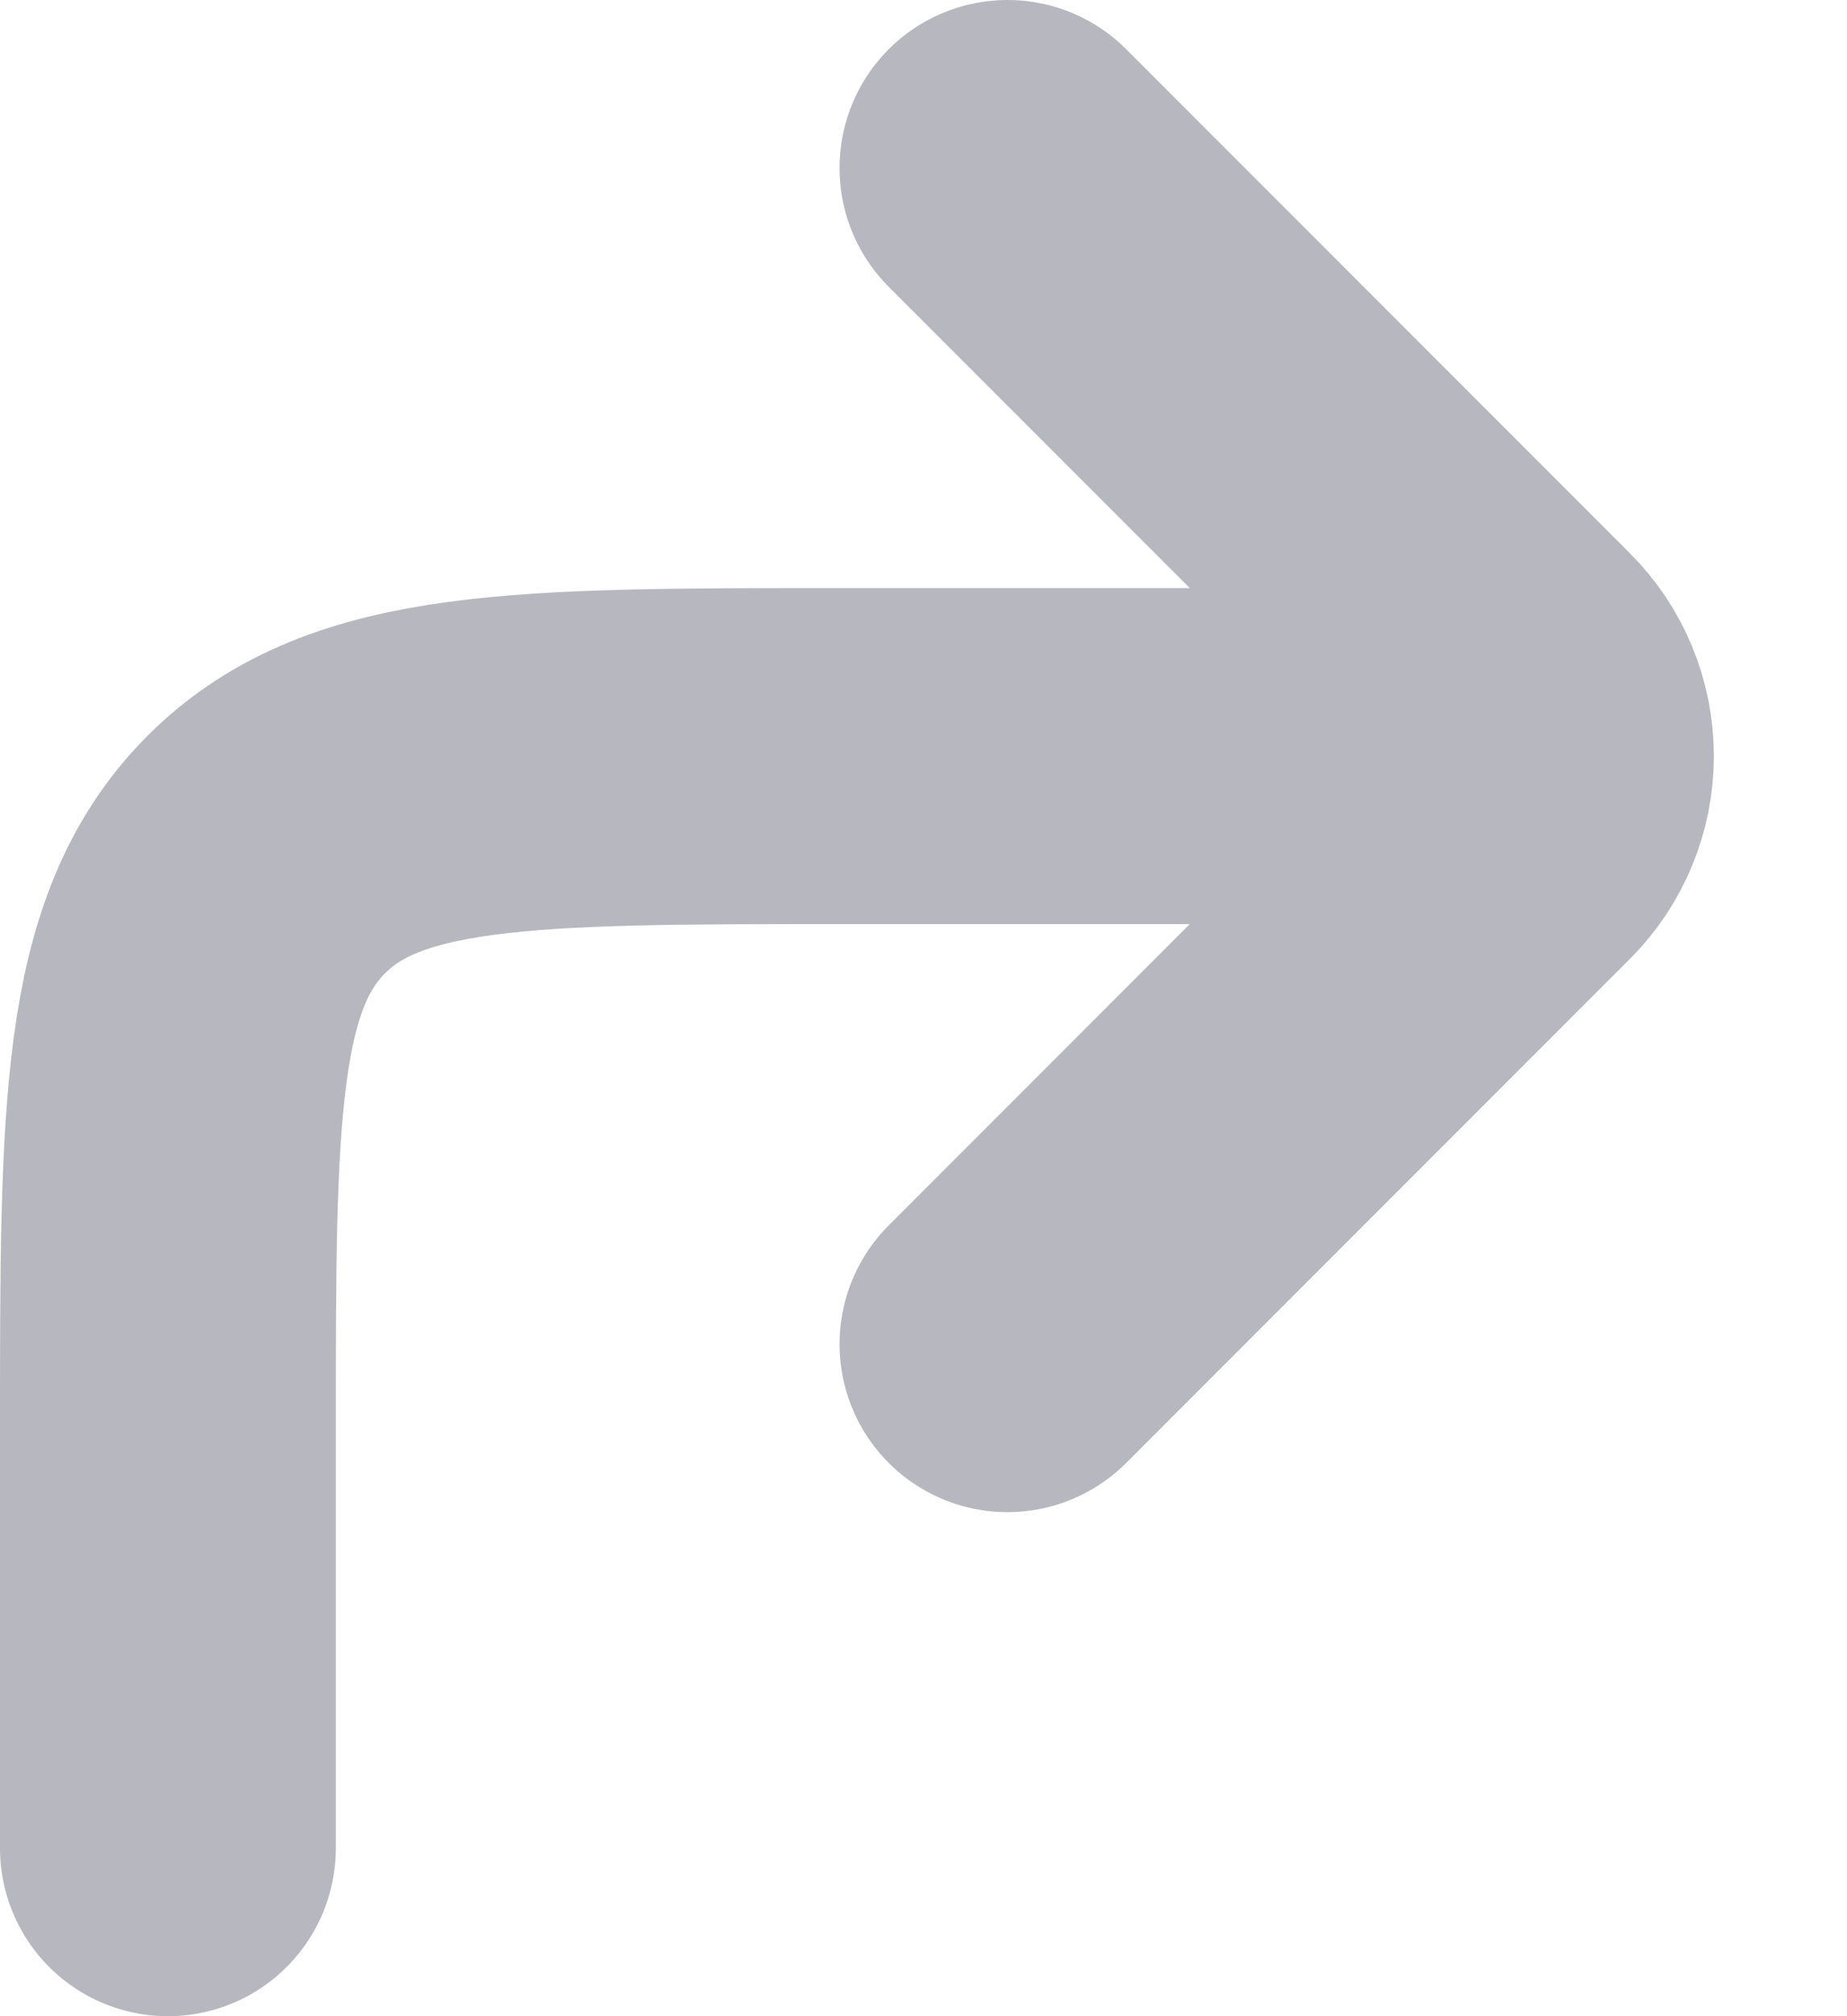<svg width="11" height="12" viewBox="0 0 11 12" fill="none" xmlns="http://www.w3.org/2000/svg">
<path d="M1 11V8.5C1 6.614 1 5.672 1.586 5.086C2.172 4.5 3.114 4.5 5 4.5H8.5" stroke="#B7B8BF" stroke-width="2" stroke-linecap="round" stroke-linejoin="round"/>
<path d="M6 1L9 4C9.066 4.066 9.118 4.144 9.153 4.229C9.189 4.315 9.207 4.407 9.207 4.5C9.207 4.593 9.189 4.685 9.153 4.771C9.118 4.856 9.066 4.934 9 5L6 8" stroke="#B7B8BF" stroke-width="2" stroke-linecap="round" stroke-linejoin="round"/>
</svg>
